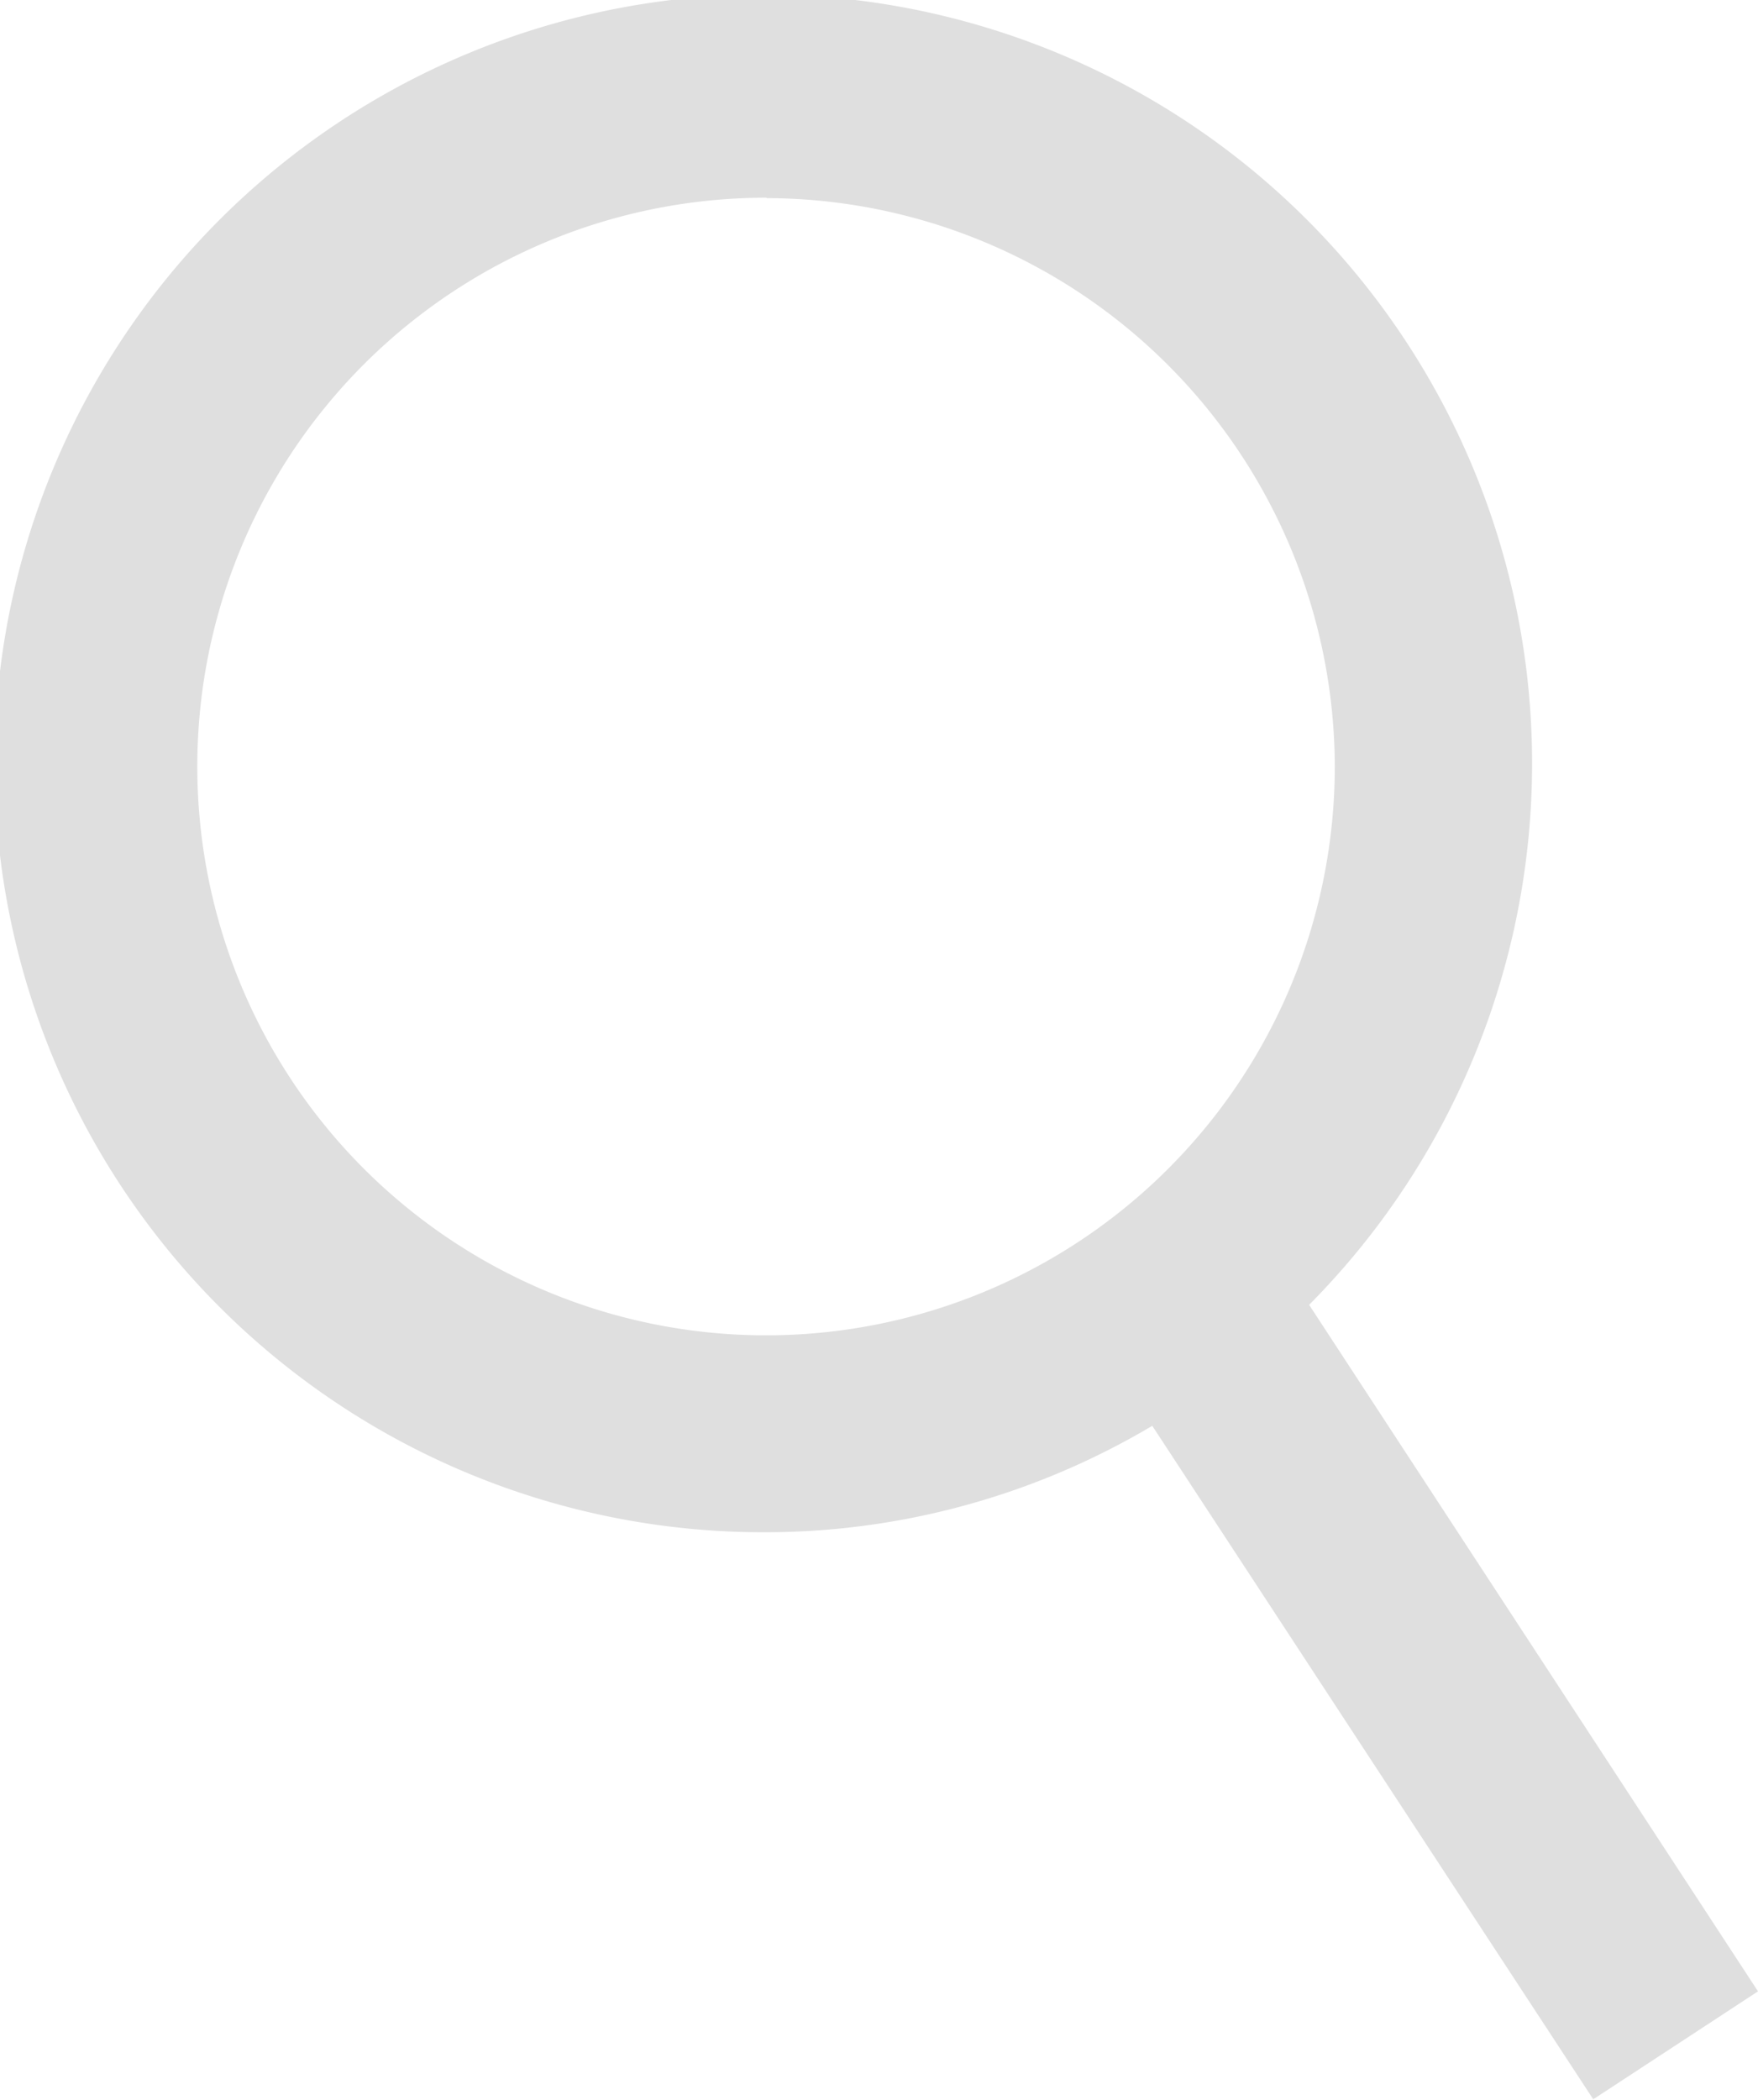 <svg xmlns="http://www.w3.org/2000/svg" width="17.82" height="21.281" viewBox="0 0 17.82 21.281">
<defs>
    <style>
      .cls-1 {
        fill: #dfdfdf;
        fill-rule: evenodd;
      }
    </style>
  </defs>
  <path id="лупа" class="cls-1" d="M1358.58,150.6l4.55,6.958-1.67,1.094-4.47-6.826a7.687,7.687,0,0,1-3.91,1.079A7.793,7.793,0,1,1,1358.58,150.6Zm-5.5-11.221a5.765,5.765,0,1,0,5.76,5.763A5.774,5.774,0,0,0,1353.08,139.383Z" transform="translate(-1345.31 -137.375)"/>
</svg>
